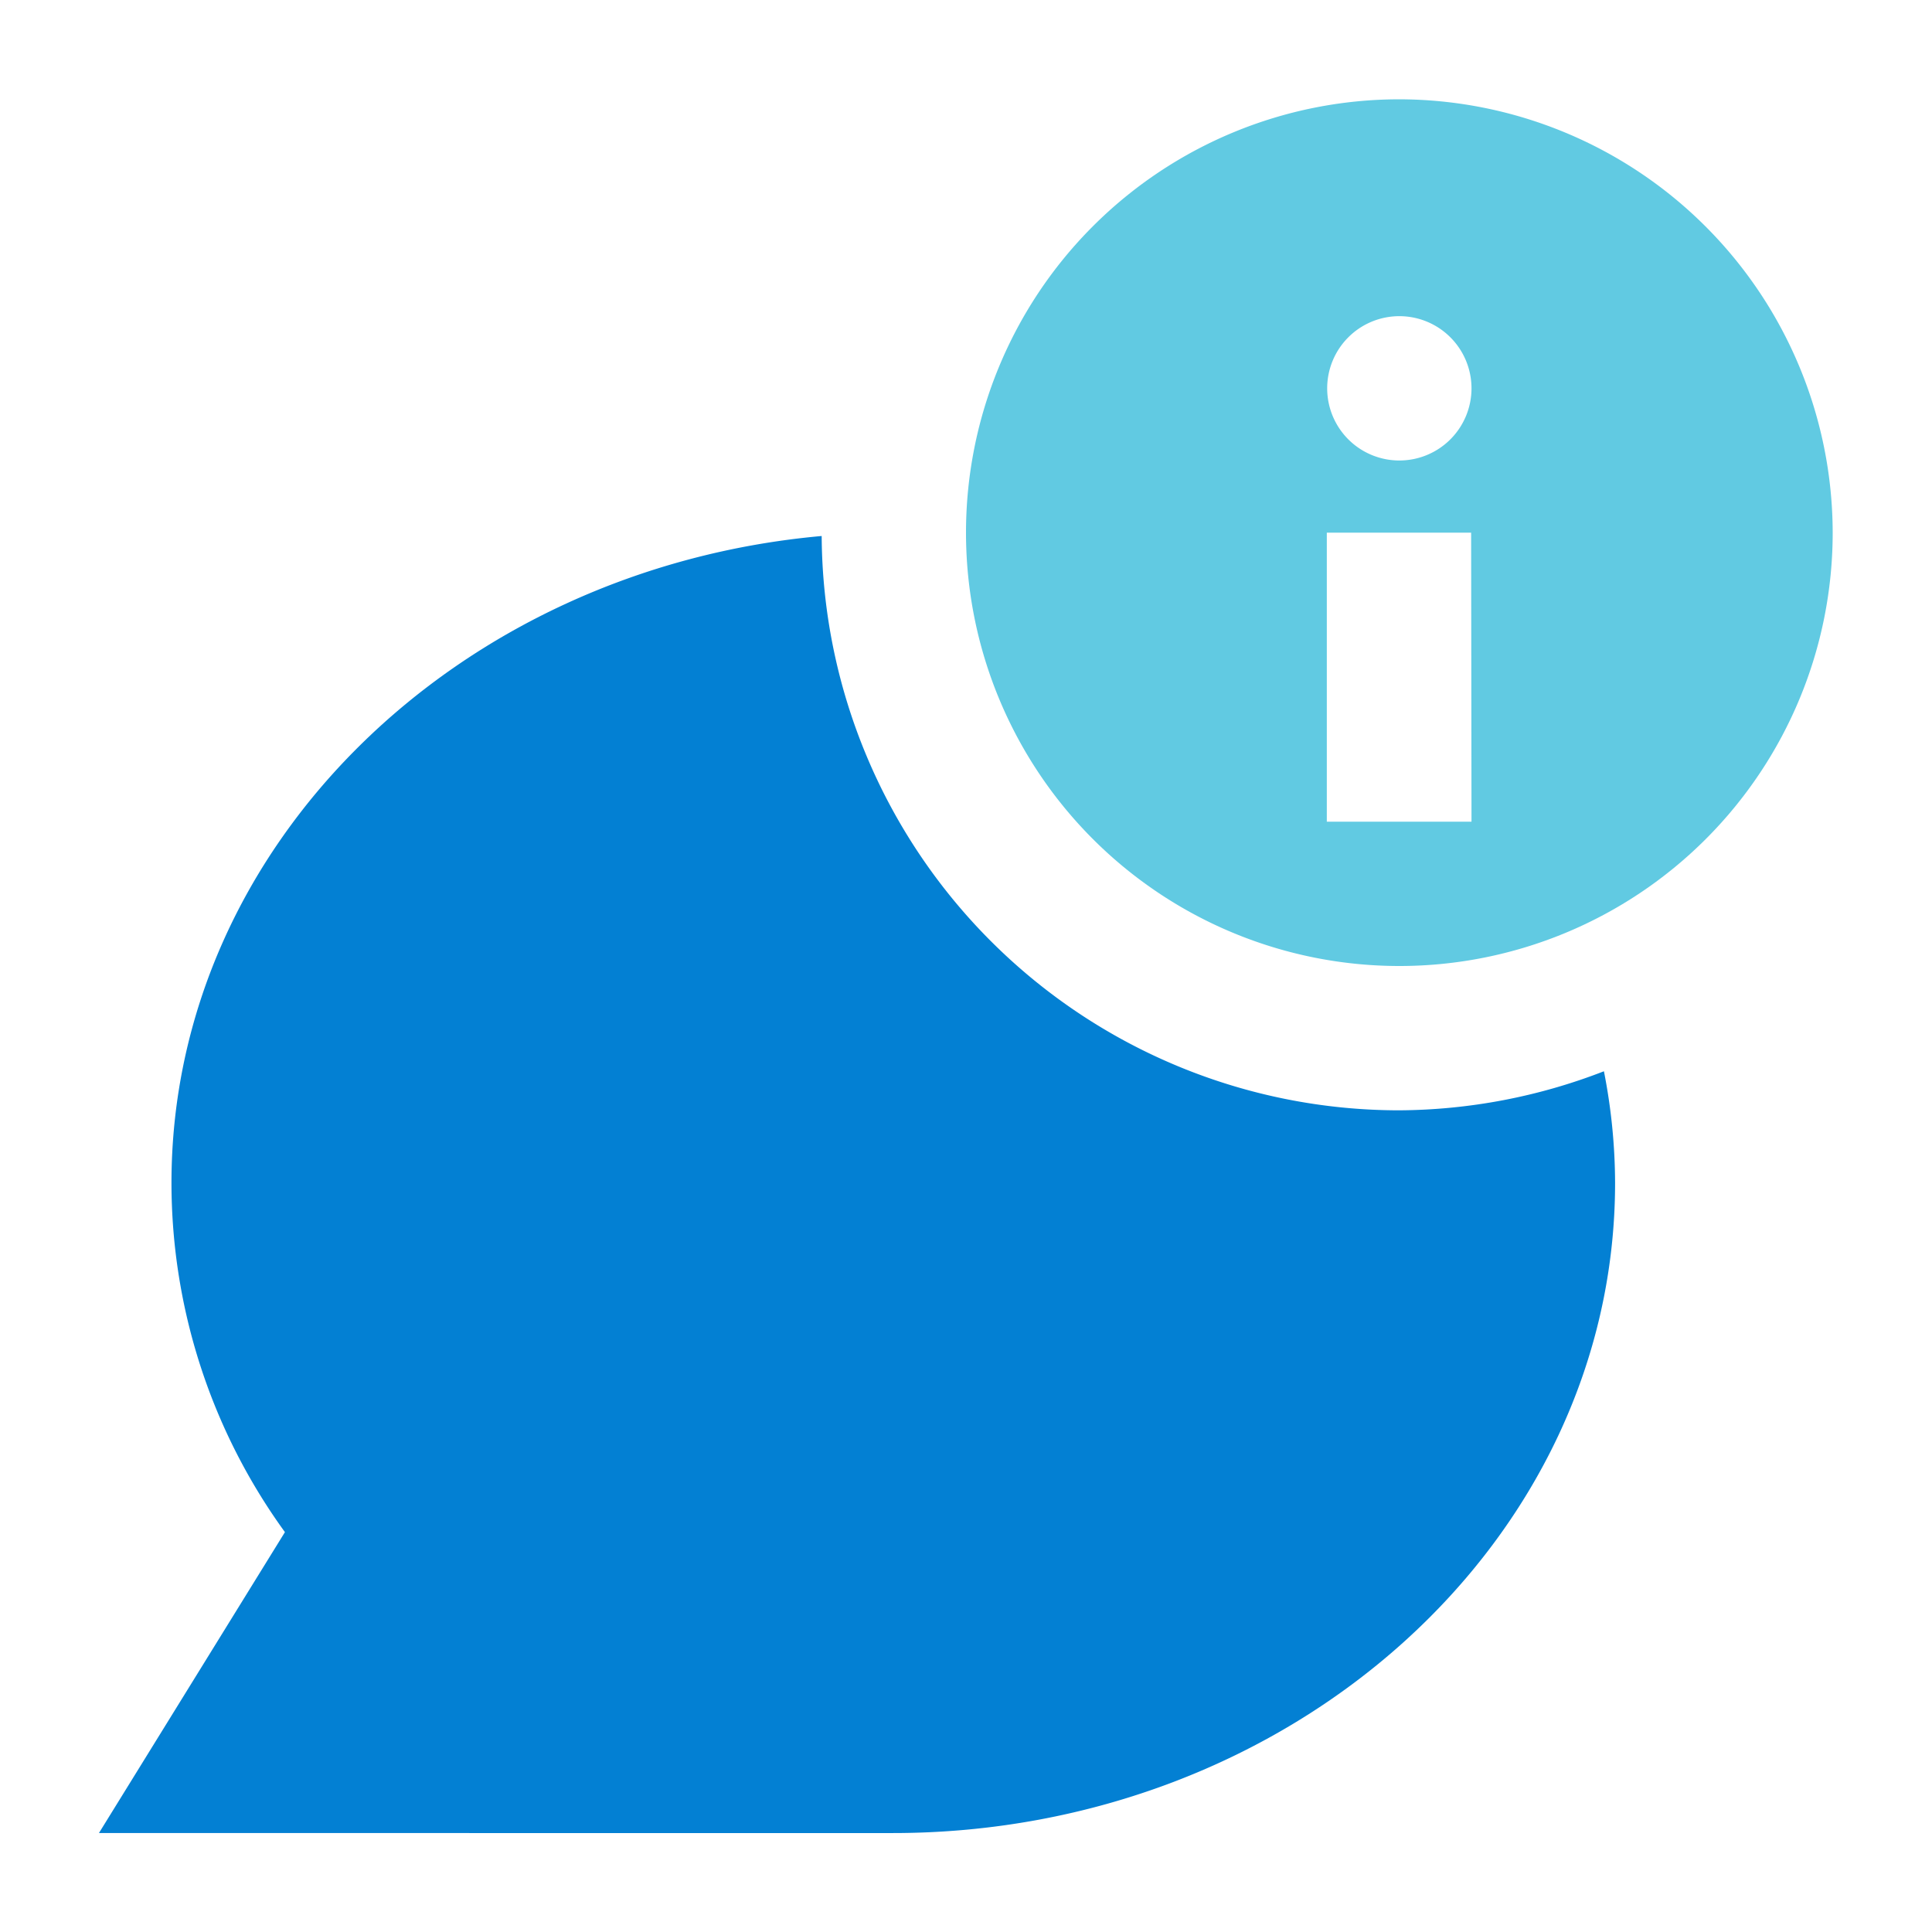<svg xmlns="http://www.w3.org/2000/svg" viewBox="0 0 51.94 51.94"><defs><style>.cls-1{fill:none;}.cls-2{fill:#0380d3;}.cls-3{fill:#61cae2;}</style></defs><title>support_1</title><g id="Layer_2" data-name="Layer 2"><g id="Layer_1-2" data-name="Layer 1"><g id="Frame_-_24px" data-name="Frame - 24px"><rect class="cls-1" width="51.94" height="51.94"/></g><g id="Filled_Icons" data-name="Filled Icons"><path class="cls-2" d="M37.62,29.85A15.53,15.53,0,0,1,22.09,14.41c-9.8.88-17.48,8.34-17.48,17.39a16,16,0,0,0,3.05,9.39l-5,8.09H24c10.71,0,19.42-7.84,19.42-17.48a15.67,15.67,0,0,0-.3-3A15.42,15.42,0,0,1,37.62,29.85Z"/><path class="cls-3" d="M37.62,2.67A11.65,11.65,0,1,0,49.27,14.32,11.67,11.67,0,0,0,37.62,2.67Zm1.94,19.42H35.67V14.32h3.88Zm0-11.65A1.94,1.94,0,1,1,37.62,8.5,1.94,1.94,0,0,1,39.56,10.44Z"/></g></g></g></svg>
